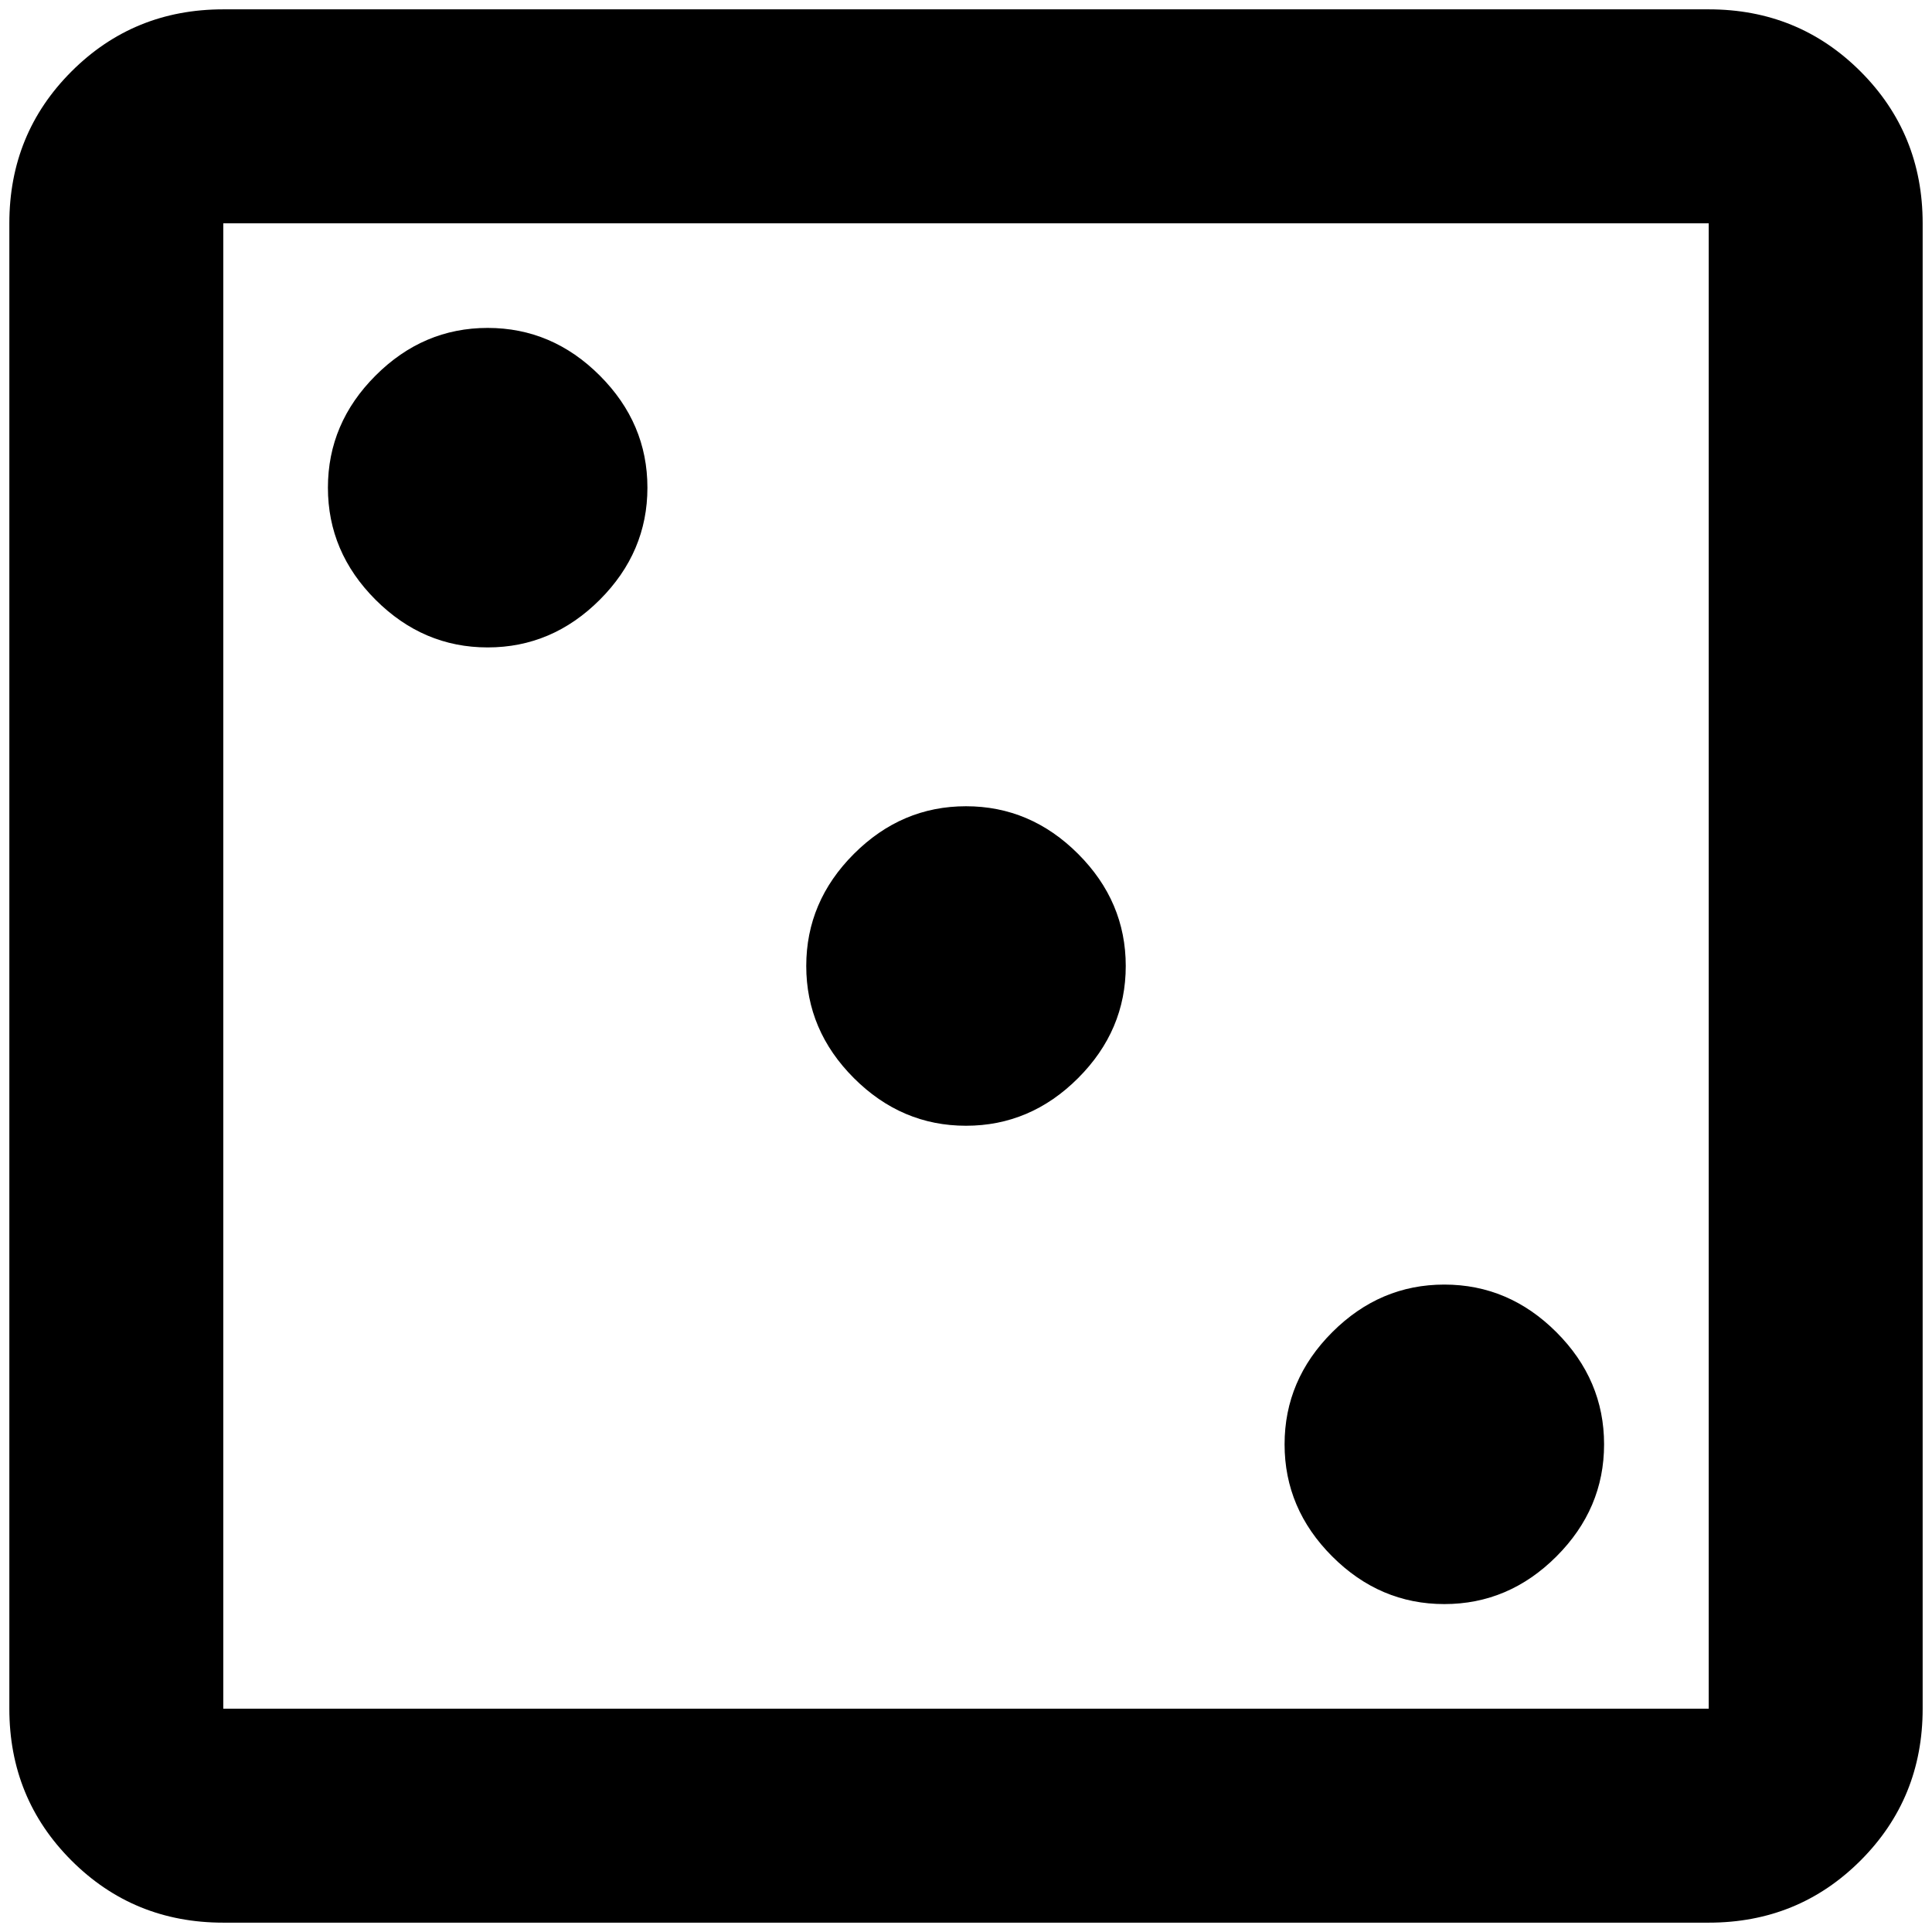 <?xml version="1.0" standalone="no"?>
<!DOCTYPE svg PUBLIC "-//W3C//DTD SVG 1.1//EN" "http://www.w3.org/Graphics/SVG/1.1/DTD/svg11.dtd" >
<svg xmlns="http://www.w3.org/2000/svg" xmlns:xlink="http://www.w3.org/1999/xlink" version="1.1" width="2048" height="2048" viewBox="-10 0 2068 2048">
   <path fill="currentColor"
d="M1819 229v1590h-1590v-1590h1590zM1819 0h-1590q-96 0 -162.5 66.5t-66.5 162.5v1590q0 96 66.5 162.5t162.5 66.5h1590q96 0 162.5 -66.5t66.5 -162.5v-1590q0 -96 -66.5 -162.5t-162.5 -66.5zM1024 853q-69 0 -120 51t-51 120t51 120t120 51t120 -51t51 -120t-51 -120
t-120 -51zM512 341q-69 0 -120 51t-51 120t51 120t120 51t120 -51t51 -120t-51 -120t-120 -51zM1536 1365q-69 0 -120 51t-51 120t51 120t120 51t120 -51t51 -120t-51 -120t-120 -51z" />
</svg>
